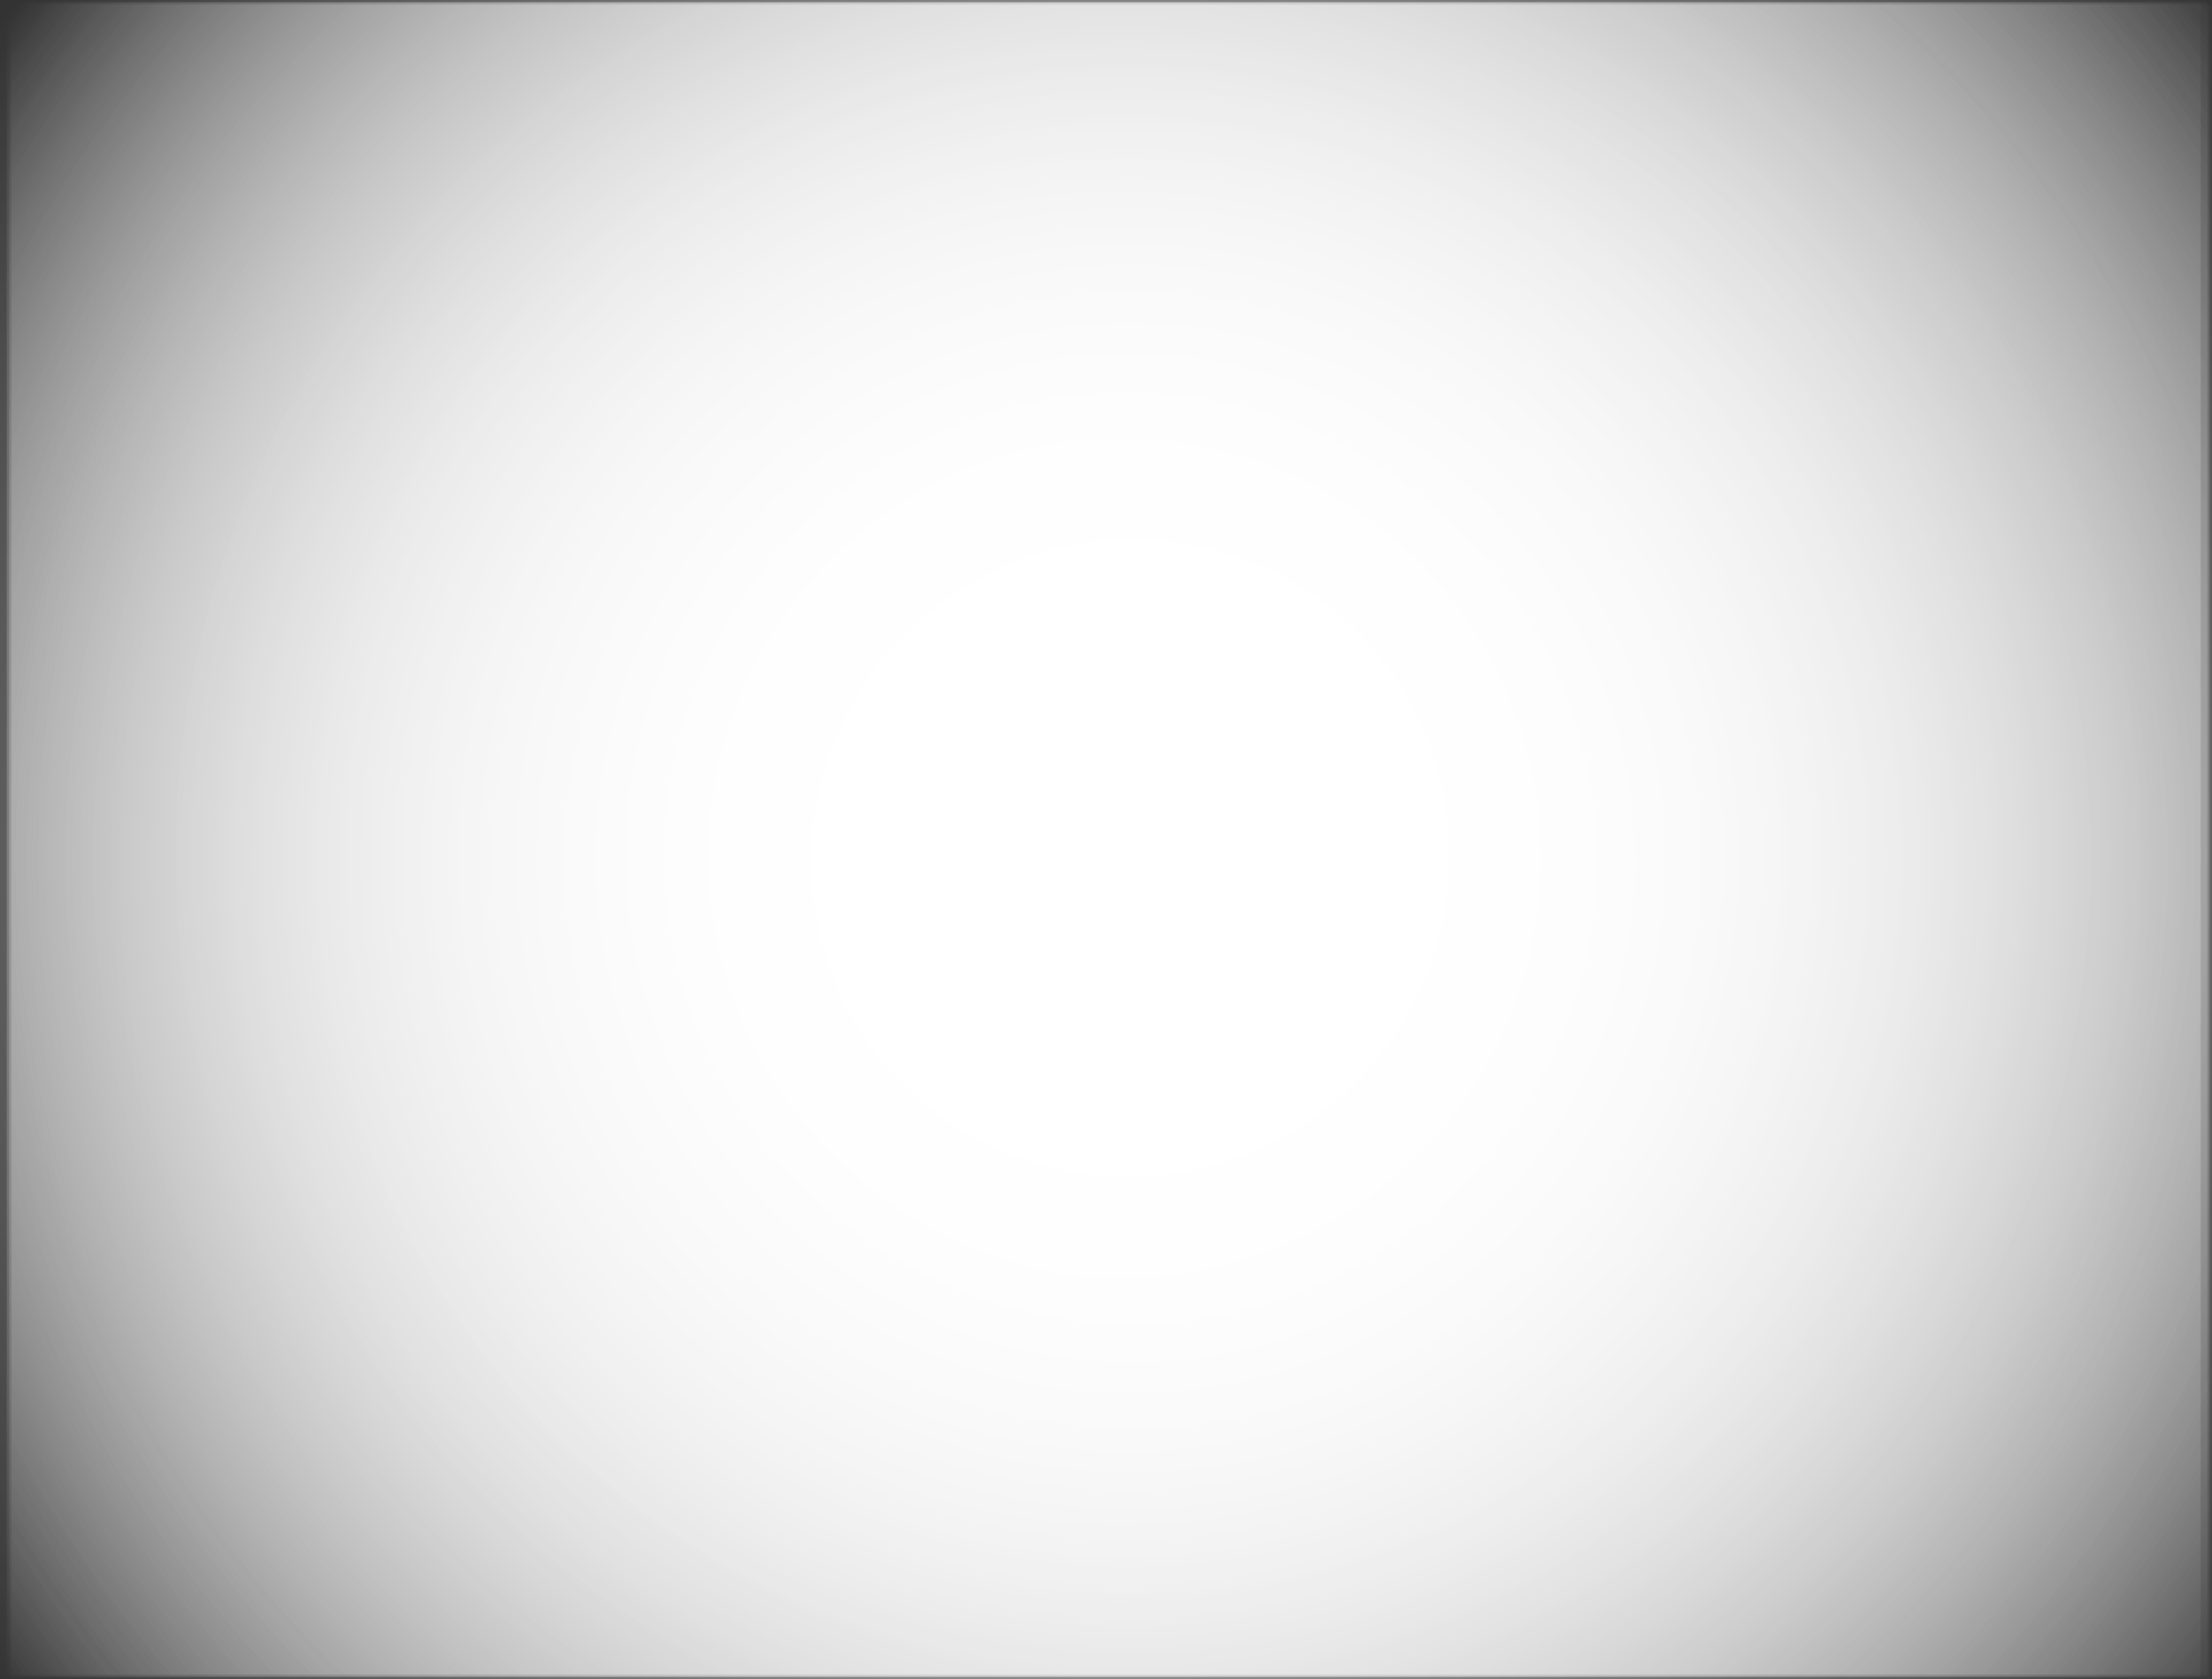 <svg version="1.1" xmlns="http://www.w3.org/2000/svg" xmlns:xlink="http://www.w3.org/1999/xlink" width="487.437" height="370.08" viewBox="0,0,487.437,370.08"><rect x="0" y="0" width="487.437" height="370.08" fill="#333333" stroke="none"/><defs><radialGradient cx="249.094" cy="189.601" r="308.402" gradientUnits="userSpaceOnUse" id="color-1"><stop offset="0" stop-color="#ffffff"/><stop offset="1" stop-color="#ffffff" stop-opacity="0"/></radialGradient><radialGradient cx="248.094" cy="188.601" r="308.402" gradientUnits="userSpaceOnUse" id="color-2"><stop offset="0" stop-color="#ffffff"/><stop offset="1" stop-color="#ffffff" stop-opacity="0"/></radialGradient><radialGradient cx="248.607" cy="189.097" r="308.402" gradientUnits="userSpaceOnUse" id="color-3"><stop offset="0" stop-color="#ffffff"/><stop offset="1" stop-color="#ffffff" stop-opacity="0"/></radialGradient><radialGradient cx="246.607" cy="189.097" r="308.402" gradientUnits="userSpaceOnUse" id="color-4"><stop offset="0" stop-color="#ffffff"/><stop offset="1" stop-color="#ffffff" stop-opacity="0"/></radialGradient></defs><g transform="translate(0.475,0.036)"><g data-paper-data="{&quot;isPaintingLayer&quot;:true}" fill-rule="nonzero" stroke="none" stroke-width="3.028" stroke-linecap="butt" stroke-linejoin="miter" stroke-miterlimit="10" stroke-dasharray="" stroke-dashoffset="0" style="mix-blend-mode: normal"><path d="M2.012,0.964h484.95v369.08h-484.95z" fill="url(#color-1)"/><path d="M1.012,-0.036h484.95v369.08h-484.95z" fill="url(#color-2)"/><path d="M1.525,0.46h484.95v369.08h-484.95z" fill="url(#color-3)"/><path d="M-0.475,0.46h484.95v369.08h-484.95z" fill="url(#color-4)"/></g></g></svg>